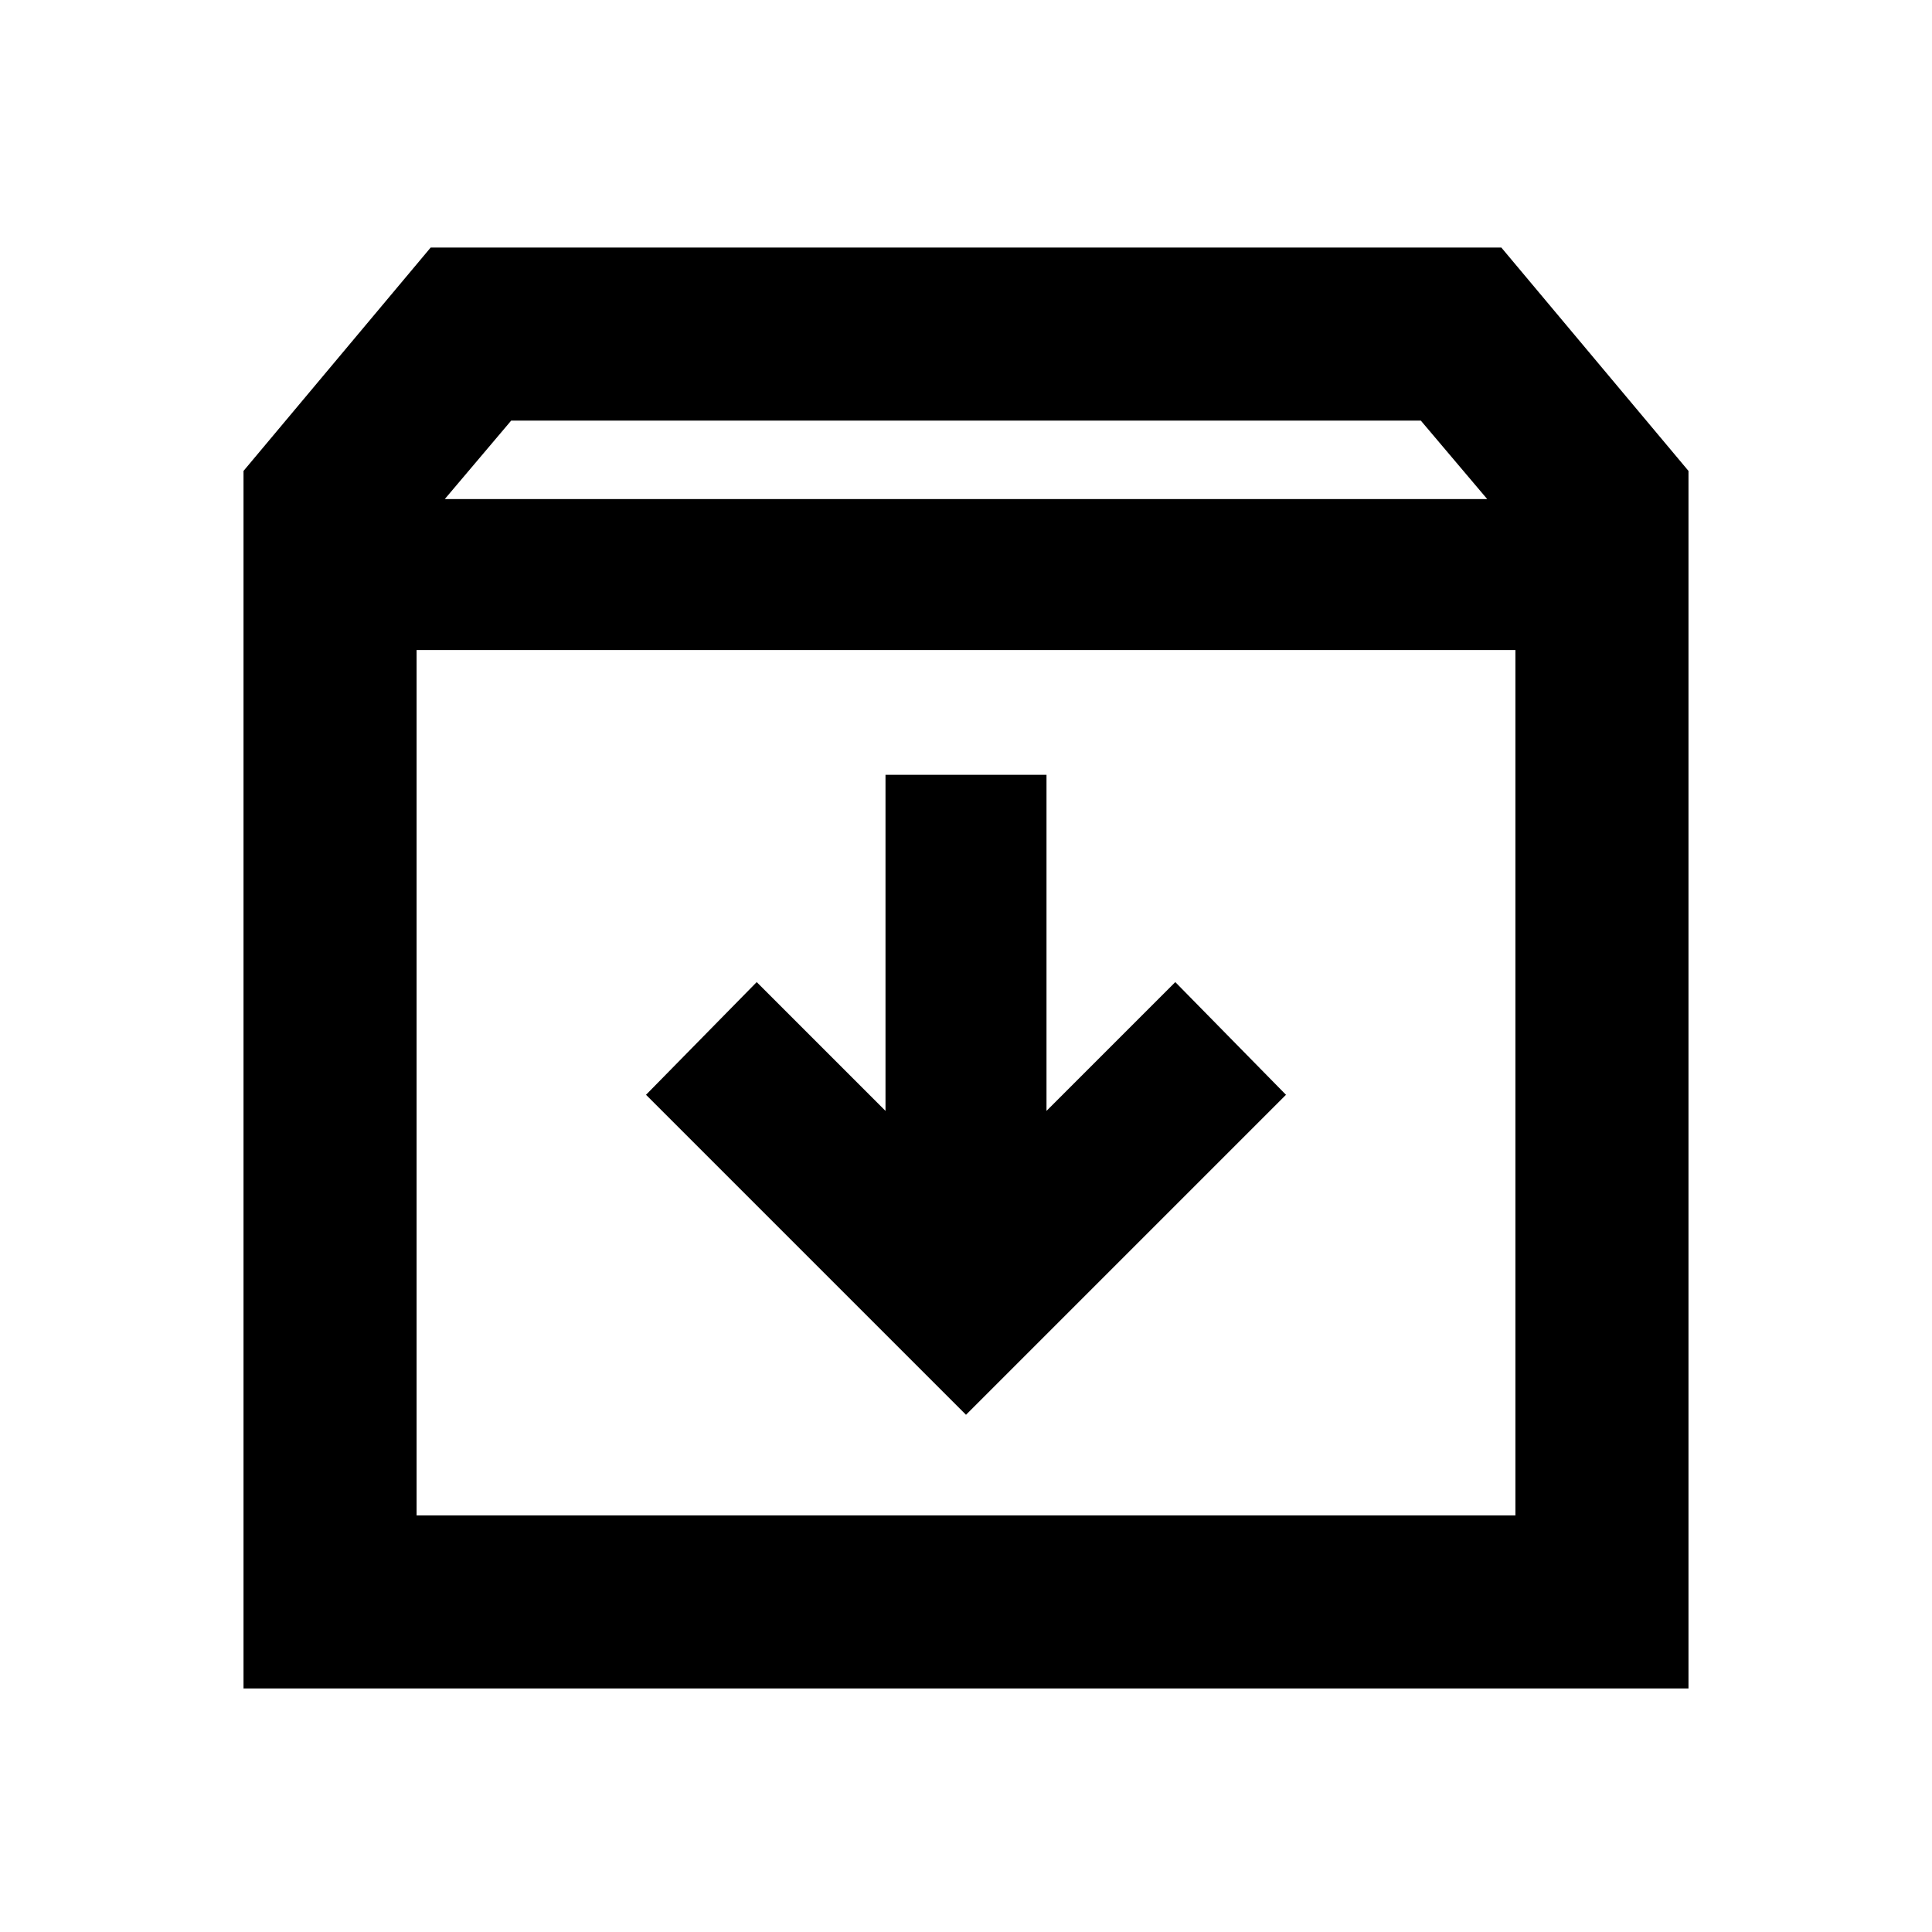 <svg xmlns="http://www.w3.org/2000/svg" height="24" width="24"><path d="M3.025 20.975V5.85L5.35 3.075H18.65L20.975 5.85V20.975ZM5.525 6.2H18.475L17.65 5.225H6.35ZM5.175 18.825H18.825V8.075H5.175ZM12 17.575 15.975 13.6 14.6 12.2 13 13.8V9.625H11V13.8L9.4 12.2L8.025 13.6ZM5.175 18.825V8.075V18.825Z"/></svg>